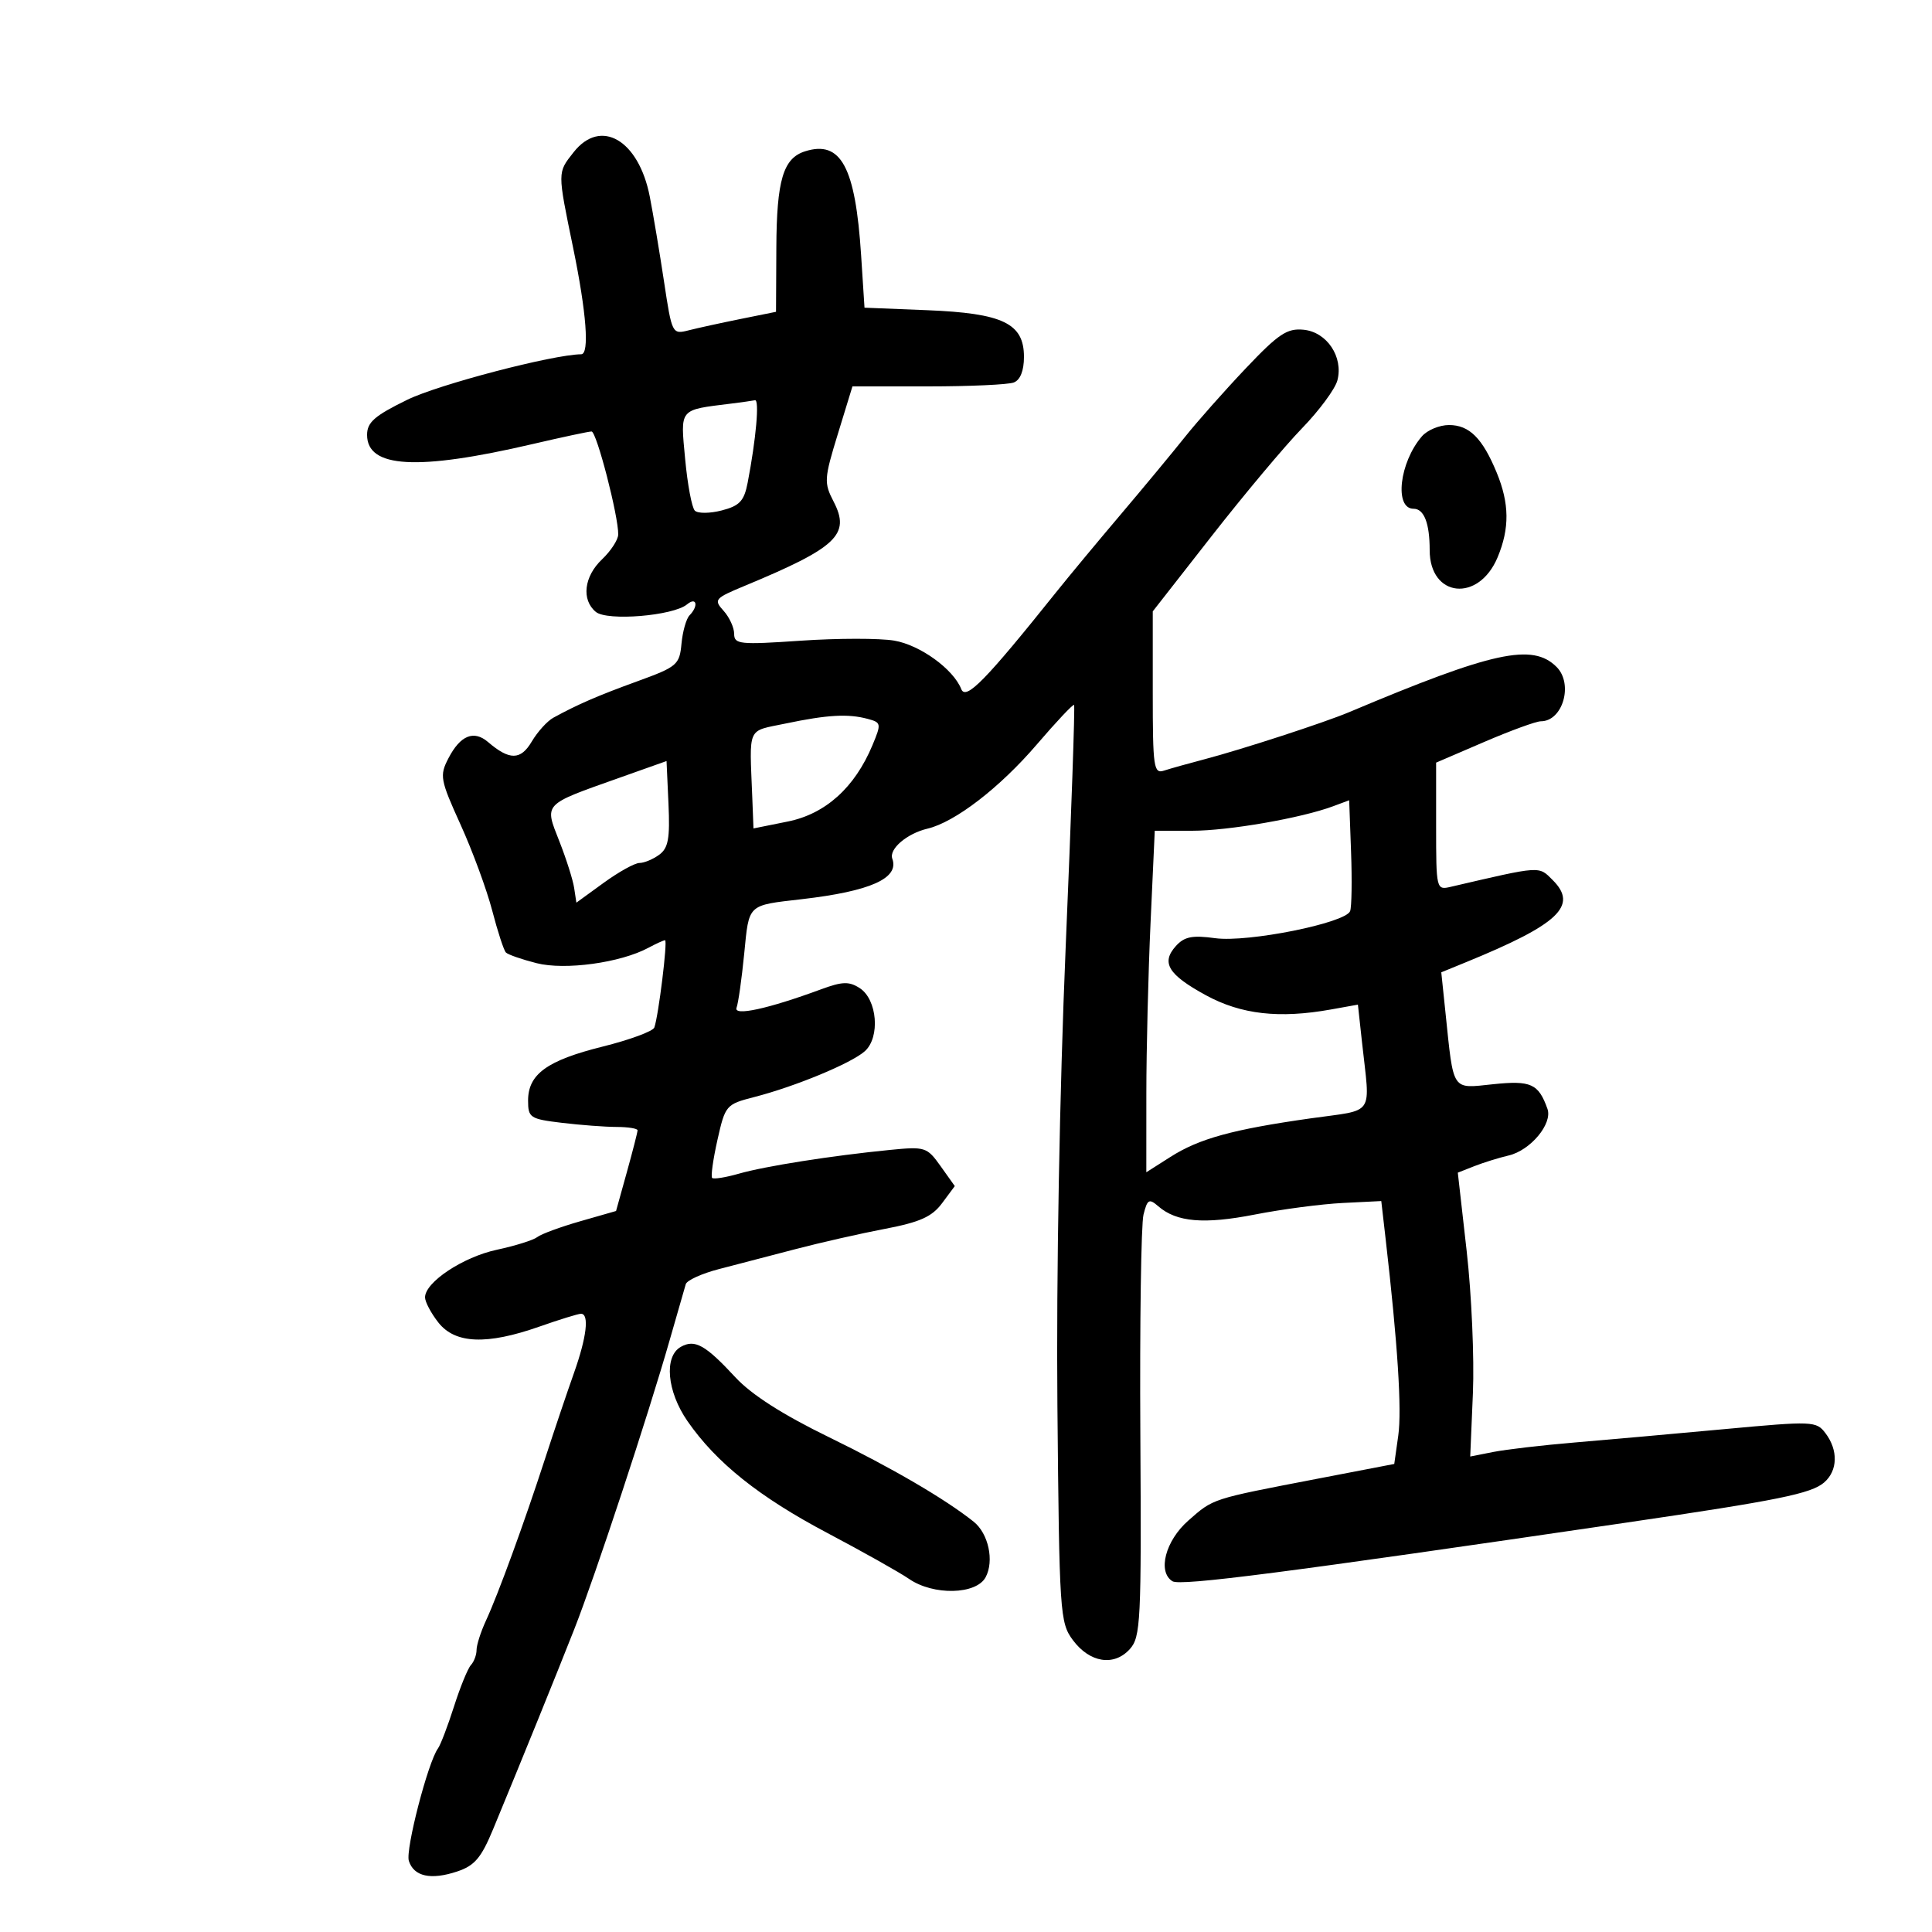 <svg xmlns="http://www.w3.org/2000/svg" width="300" height="300" viewBox="0 0 300 300" version="1.1">
	<path d="M 89.073 23.635 C 86.541 26.854, 86.542 26.555, 89 38.500 C 91.067 48.546, 91.555 54.993, 90.250 55.009 C 85.814 55.065, 68.122 59.693, 63.250 62.073 C 58.165 64.556, 57 65.573, 57 67.527 C 57 72.687, 64.819 73.123, 82.683 68.957 C 87.300 67.881, 91.428 67, 91.856 67 C 92.638 67, 96.052 80.195, 95.996 83 C 95.979 83.825, 94.848 85.560, 93.483 86.855 C 90.682 89.511, 90.253 93.135, 92.516 95.013 C 94.276 96.474, 104.537 95.629, 106.684 93.847 C 108.170 92.614, 108.504 94.085, 107.071 95.550 C 106.561 96.073, 105.998 98.056, 105.821 99.957 C 105.518 103.225, 105.143 103.544, 99 105.778 C 92.796 108.035, 89.749 109.355, 85.929 111.444 C 84.979 111.962, 83.468 113.630, 82.570 115.150 C 80.851 118.061, 79.114 118.080, 75.787 115.227 C 73.570 113.324, 71.472 114.186, 69.626 117.757 C 68.236 120.445, 68.350 121.066, 71.521 128.059 C 73.377 132.151, 75.587 138.156, 76.432 141.401 C 77.278 144.647, 78.233 147.572, 78.554 147.901 C 78.876 148.231, 81.020 148.977, 83.320 149.561 C 87.745 150.684, 96.349 149.501, 100.684 147.173 C 101.886 146.528, 103.049 146, 103.269 146 C 103.699 146, 102.246 157.801, 101.600 159.556 C 101.386 160.137, 97.773 161.469, 93.570 162.516 C 84.946 164.663, 82 166.798, 82 170.900 C 82 173.557, 82.306 173.758, 87.250 174.352 C 90.138 174.699, 93.963 174.987, 95.750 174.991 C 97.537 174.996, 99 175.232, 99 175.515 C 99 175.798, 98.249 178.733, 97.330 182.037 L 95.660 188.043 90.080 189.642 C 87.011 190.522, 84.019 191.624, 83.432 192.092 C 82.844 192.560, 80.019 193.446, 77.153 194.061 C 71.896 195.188, 66 199.097, 66 201.454 C 66 202.156, 66.933 203.916, 68.073 205.365 C 70.670 208.668, 75.584 208.867, 83.740 206 C 86.870 204.900, 89.784 204, 90.215 204 C 91.532 204, 91.098 207.651, 89.120 213.212 C 88.086 216.121, 86.069 222.100, 84.639 226.500 C 81.368 236.562, 77.357 247.552, 75.459 251.651 C 74.657 253.384, 74 255.432, 74 256.201 C 74 256.971, 73.605 258.028, 73.123 258.550 C 72.641 259.073, 71.456 261.975, 70.491 265 C 69.525 268.025, 68.407 270.950, 68.006 271.500 C 66.455 273.628, 62.935 287.219, 63.485 288.954 C 64.256 291.382, 66.894 291.965, 70.974 290.609 C 73.704 289.701, 74.723 288.501, 76.586 284 C 81.051 273.212, 86.256 260.384, 89.165 253 C 92.406 244.770, 100.640 219.816, 104.013 208 C 105.190 203.875, 106.303 200.007, 106.486 199.405 C 106.668 198.803, 108.996 197.747, 111.659 197.058 C 114.322 196.369, 119.650 194.980, 123.500 193.971 C 127.350 192.962, 133.606 191.543, 137.401 190.818 C 142.850 189.777, 144.719 188.940, 146.281 186.837 L 148.260 184.174 146.062 181.086 C 143.942 178.110, 143.657 178.019, 138.181 178.560 C 129.183 179.448, 118.828 181.076, 114.744 182.245 C 112.678 182.837, 110.804 183.136, 110.579 182.910 C 110.355 182.685, 110.727 180.025, 111.406 177 C 112.611 171.631, 112.746 171.473, 117.070 170.363 C 123.488 168.715, 132.217 165.097, 134.299 163.222 C 136.701 161.058, 136.222 155.195, 133.500 153.436 C 131.849 152.368, 130.803 152.400, 127.500 153.618 C 119.249 156.660, 113.850 157.834, 114.373 156.470 C 114.640 155.774, 115.174 152.002, 115.560 148.089 C 116.328 140.293, 115.994 140.609, 124.500 139.625 C 135.169 138.392, 139.666 136.382, 138.557 133.344 C 138.007 131.838, 140.827 129.428, 144.020 128.673 C 148.298 127.662, 155.245 122.312, 161 115.596 C 164.025 112.067, 166.627 109.304, 166.783 109.456 C 166.939 109.608, 166.350 126.555, 165.476 147.116 C 164.535 169.233, 164.011 198.254, 164.193 218.179 C 164.488 250.572, 164.580 251.965, 166.599 254.679 C 169.214 258.194, 172.976 258.789, 175.431 256.077 C 177.126 254.203, 177.244 251.811, 177.072 222.679 C 176.970 205.421, 177.191 190.087, 177.563 188.604 C 178.163 186.215, 178.426 186.068, 179.870 187.319 C 182.703 189.773, 186.971 190.136, 194.853 188.592 C 199.059 187.769, 205.196 186.961, 208.492 186.798 L 214.484 186.500 215.173 192.500 C 217.035 208.705, 217.689 218.907, 217.123 222.911 L 216.500 227.322 204.500 229.631 C 188.007 232.805, 188.460 232.658, 184.518 236.118 C 180.961 239.242, 179.699 244.078, 182.061 245.538 C 183.305 246.306, 199.536 244.209, 252.500 236.436 C 276.138 232.967, 281.238 231.933, 283.250 230.199 C 285.370 228.371, 285.457 225.189, 283.461 222.549 C 282.035 220.664, 281.511 220.642, 267.743 221.917 C 259.909 222.642, 249.450 223.575, 244.500 223.991 C 239.550 224.406, 233.879 225.066, 231.898 225.456 L 228.296 226.167 228.712 216.333 C 228.941 210.925, 228.507 201.008, 227.748 194.295 L 226.368 182.090 228.934 181.079 C 230.345 180.524, 232.745 179.778, 234.266 179.422 C 237.658 178.629, 241.106 174.486, 240.289 172.186 C 238.899 168.275, 237.727 167.744, 231.853 168.358 C 225.343 169.038, 225.745 169.641, 224.453 157.240 L 223.801 150.981 227.651 149.406 C 242.044 143.518, 245.086 140.642, 241.118 136.673 C 238.890 134.446, 239.444 134.410, 225.250 137.710 C 223.033 138.226, 223 138.088, 223 128.327 L 223 118.420 230.465 115.210 C 234.571 113.445, 238.531 112, 239.265 112 C 242.670 112, 244.345 106.202, 241.703 103.561 C 237.969 99.826, 231.832 101.163, 209.500 110.580 C 205.652 112.202, 192.819 116.382, 187 117.907 C 184.525 118.556, 181.713 119.345, 180.750 119.660 C 179.145 120.186, 179 119.183, 179 107.583 L 179 94.933 188.163 83.217 C 193.203 76.772, 199.510 69.250, 202.179 66.500 C 204.847 63.750, 207.318 60.406, 207.669 59.069 C 208.625 55.428, 206.047 51.560, 202.423 51.202 C 199.855 50.948, 198.527 51.835, 193.438 57.202 C 190.154 60.666, 185.899 65.467, 183.983 67.872 C 182.067 70.277, 177.575 75.695, 174 79.913 C 170.425 84.130, 165.925 89.550, 164 91.956 C 153.011 105.691, 149.972 108.793, 149.263 107 C 148.034 103.892, 142.860 100.152, 138.853 99.475 C 136.587 99.092, 130.069 99.097, 124.367 99.486 C 114.855 100.134, 114 100.047, 114 98.425 C 114 97.453, 113.259 95.839, 112.353 94.838 C 110.793 93.114, 110.965 92.910, 115.603 90.983 C 129.972 85.014, 132.091 83.011, 129.447 77.897 C 127.927 74.958, 127.965 74.345, 130.100 67.388 L 132.367 60 144.101 60 C 150.556 60, 156.548 59.727, 157.418 59.393 C 158.428 59.006, 159 57.567, 159 55.416 C 159 50.210, 155.743 48.641, 143.958 48.167 L 134.239 47.777 133.714 39.638 C 132.826 25.893, 130.578 21.730, 124.999 23.500 C 121.612 24.575, 120.602 27.970, 120.550 38.459 L 120.500 48.418 115 49.529 C 111.975 50.140, 108.342 50.934, 106.926 51.295 C 104.383 51.942, 104.337 51.851, 103.110 43.725 C 102.427 39.201, 101.431 33.261, 100.896 30.524 C 99.177 21.722, 93.280 18.286, 89.073 23.635 M 113.500 62.674 C 105.354 63.691, 105.651 63.331, 106.390 71.282 C 106.756 75.228, 107.432 78.832, 107.892 79.292 C 108.352 79.752, 110.236 79.737, 112.081 79.259 C 114.854 78.540, 115.548 77.795, 116.097 74.945 C 117.403 68.169, 117.949 62.003, 117.231 62.150 C 116.829 62.232, 115.150 62.468, 113.500 62.674 M 220.797 67.750 C 217.300 71.793, 216.470 79, 219.500 79 C 221.125 79, 222 81.249, 222 85.427 C 222 92.786, 229.603 93.588, 232.548 86.538 C 234.428 82.040, 234.385 78.176, 232.400 73.372 C 230.193 68.030, 228.156 66, 225 66 C 223.520 66, 221.629 66.787, 220.797 67.750 M 122 112.346 C 115.911 113.624, 116.376 112.596, 116.813 123.819 L 117 128.638 122.314 127.569 C 128.179 126.389, 132.725 122.296, 135.471 115.723 C 136.876 112.360, 136.846 112.192, 134.718 111.622 C 131.678 110.807, 128.467 110.990, 122 112.346 M 96 120.837 C 84.249 125.009, 84.523 124.716, 86.847 130.612 C 87.925 133.346, 88.962 136.613, 89.153 137.873 L 89.500 140.163 93.741 137.082 C 96.074 135.387, 98.576 134, 99.300 134 C 100.025 134, 101.402 133.427, 102.360 132.726 C 103.773 131.693, 104.045 130.200, 103.801 124.814 L 103.500 118.175 96 120.837 M 207 125.196 C 202.051 127.039, 190.755 129, 185.090 129 L 179.311 129 178.659 143.250 C 178.301 151.088, 178.006 163.019, 178.004 169.764 L 178 182.028 181.750 179.642 C 186.215 176.801, 191.392 175.377, 203.500 173.660 C 213.652 172.220, 212.766 173.543, 211.482 161.750 L 210.856 155.999 206.678 156.750 C 198.641 158.193, 192.733 157.524, 187.270 154.551 C 181.387 151.348, 180.251 149.486, 182.598 146.891 C 183.913 145.439, 185.143 145.195, 188.698 145.682 C 193.756 146.375, 208.936 143.330, 209.646 141.479 C 209.888 140.849, 209.954 136.718, 209.793 132.299 L 209.500 124.265 207 125.196 M 105.724 209.134 C 103.074 210.618, 103.558 216.061, 106.750 220.670 C 111.222 227.128, 117.865 232.438, 128.500 238.057 C 134 240.964, 139.694 244.165, 141.154 245.171 C 144.935 247.776, 151.593 247.628, 153.050 244.907 C 154.406 242.373, 153.485 238.115, 151.184 236.283 C 146.739 232.745, 138.522 227.947, 128.719 223.166 C 121.547 219.669, 116.693 216.565, 114.219 213.895 C 109.525 208.828, 107.899 207.917, 105.724 209.134" stroke="none" fill="black" fill-rule="evenodd"/>
</svg>